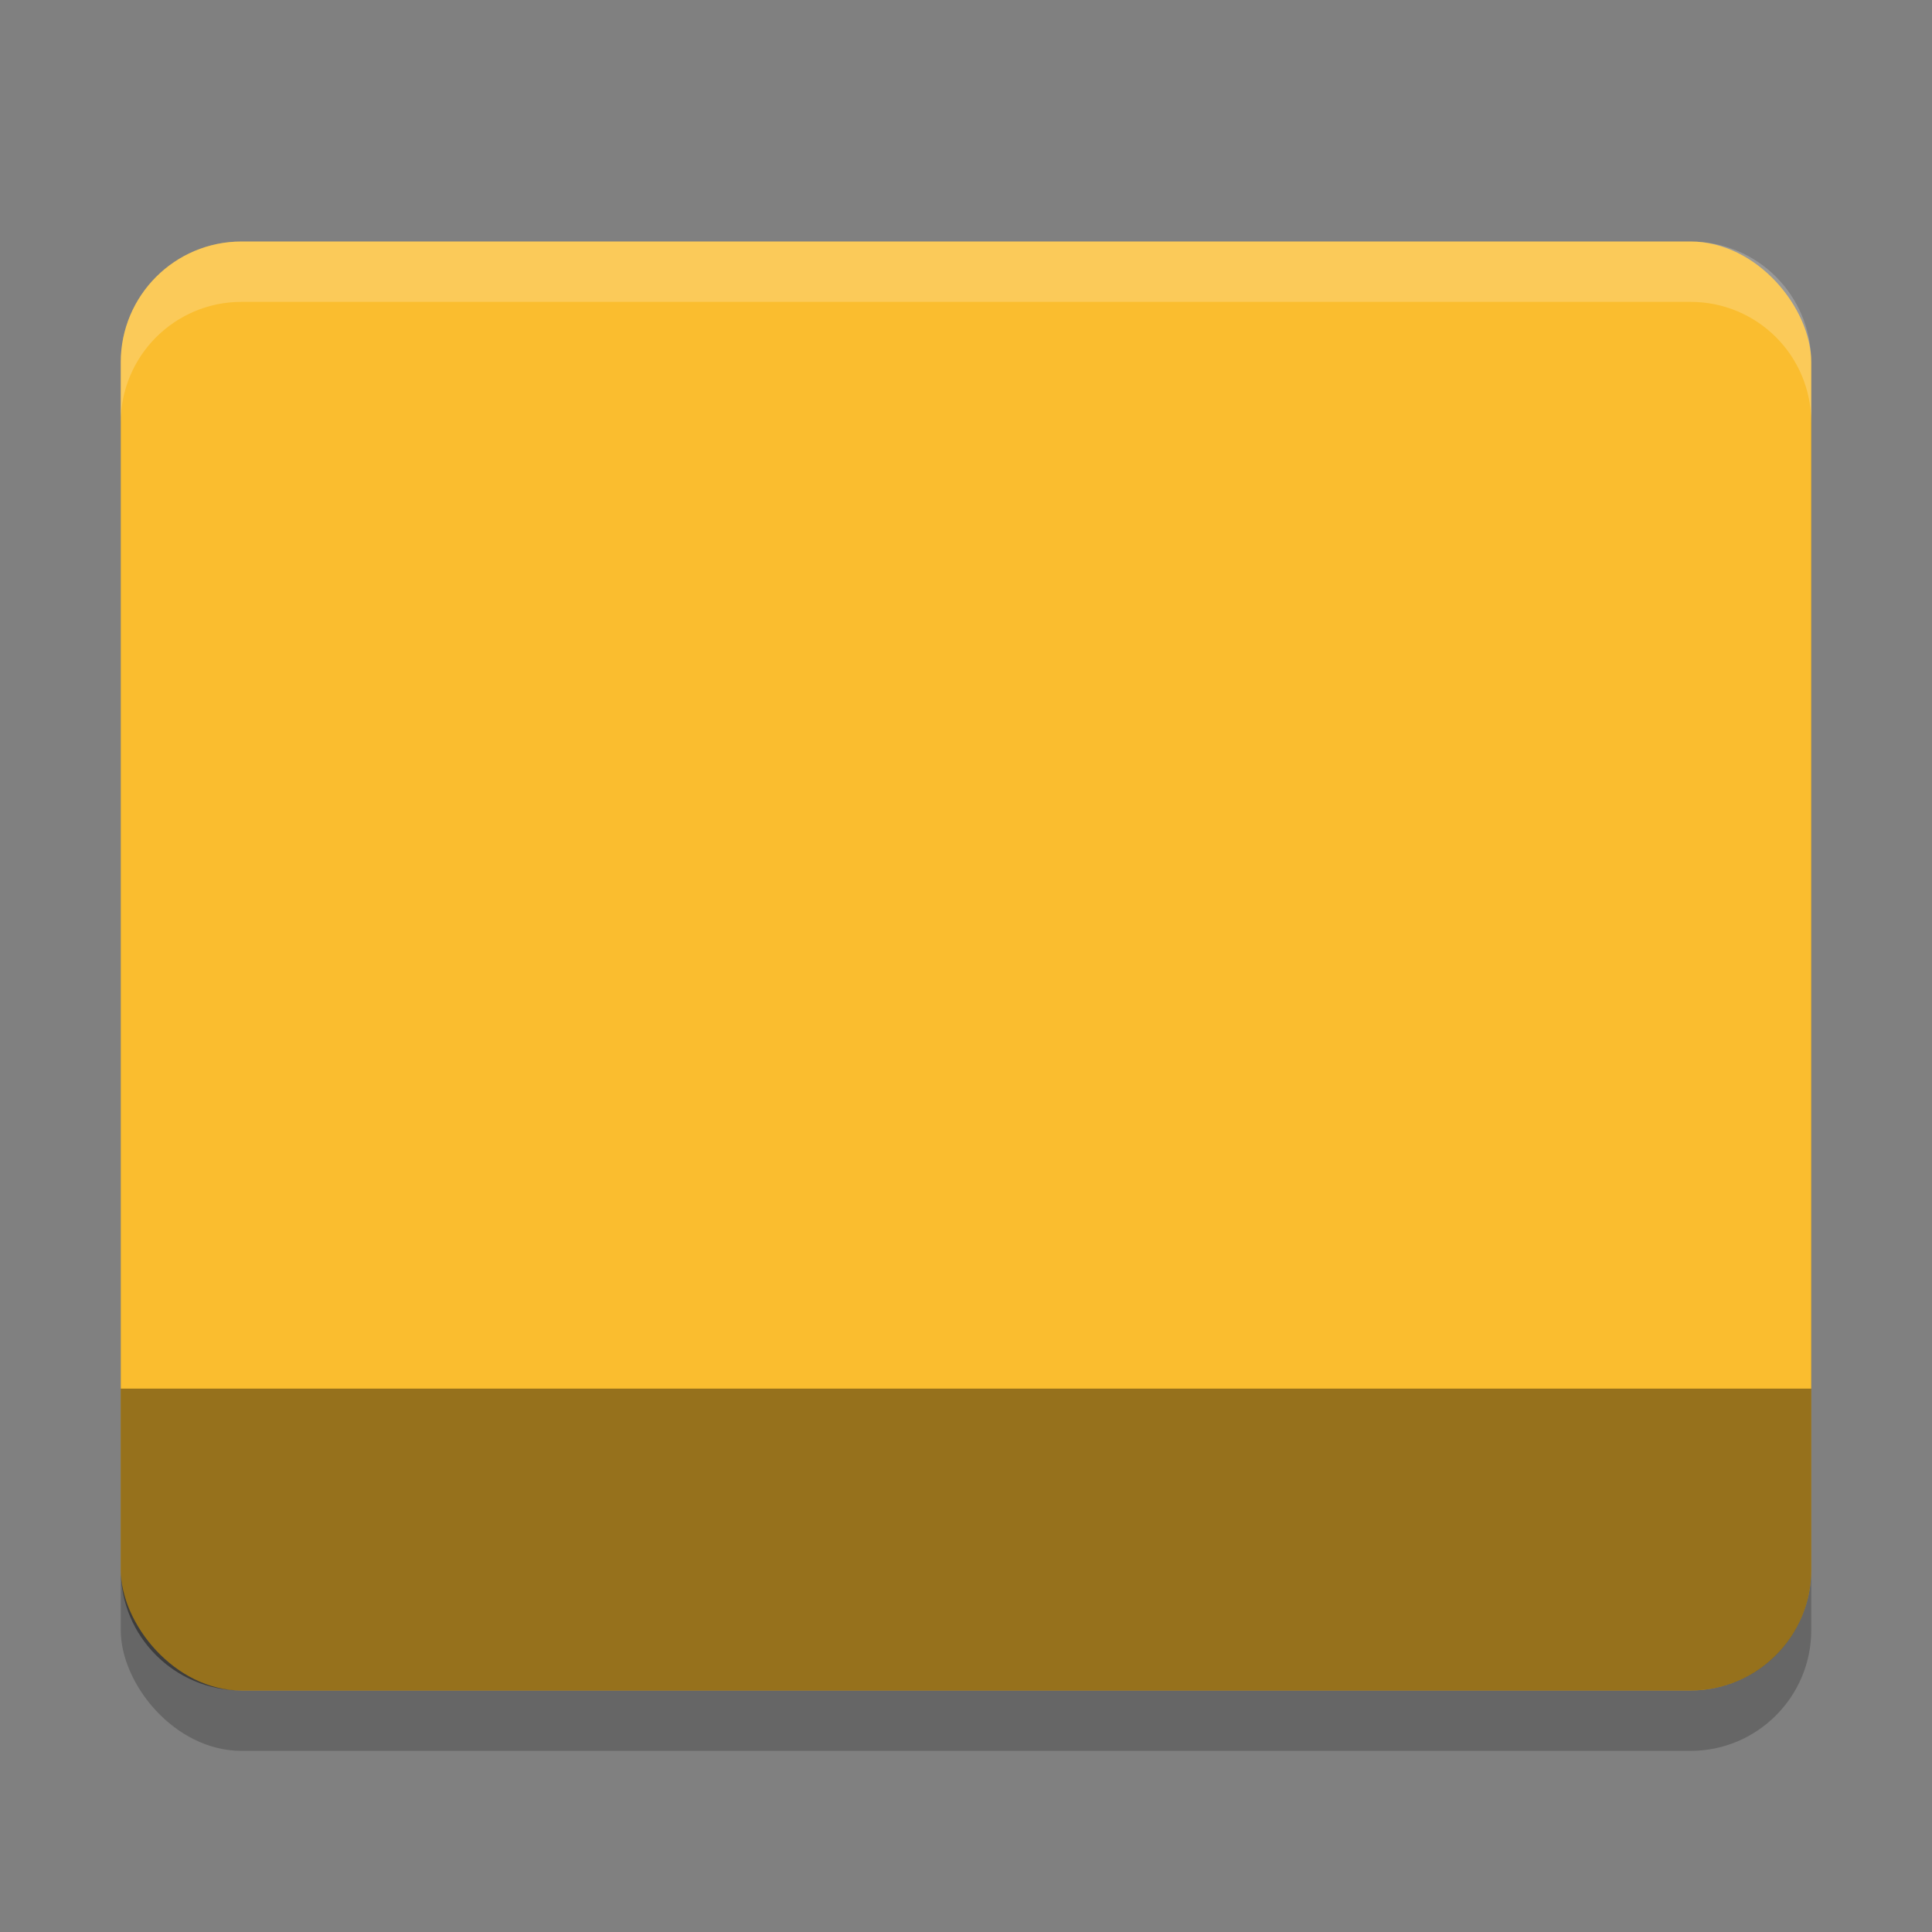 <?xml version="1.0" encoding="UTF-8" standalone="no"?>
<!-- Created with Inkscape (http://www.inkscape.org/) -->

<svg
   width="32"
   height="32"
   viewBox="0 0 32 32"
   version="1.1"
   id="svg5"
   inkscape:version="1.2.2 (1:1.2.2+202305151914+b0a8486541)"
   sodipodi:docname="user-yellow-desktop.svg"
   xmlns:inkscape="http://www.inkscape.org/namespaces/inkscape"
   xmlns:sodipodi="http://sodipodi.sourceforge.net/DTD/sodipodi-0.dtd"
   xmlns="http://www.w3.org/2000/svg"
   xmlns:svg="http://www.w3.org/2000/svg">
  <rect x="0" y="0" width="32" height="32" fill="#808080" stroke="none"/>
  <sodipodi:namedview
     id="namedview7"
     pagecolor="#ffffff"
     bordercolor="#000000"
     borderopacity="0.25"
     inkscape:showpageshadow="2"
     inkscape:pageopacity="0.0"
     inkscape:pagecheckerboard="0"
     inkscape:deskcolor="#d1d1d1"
     inkscape:document-units="px"
     showgrid="false"
     inkscape:zoom="25.1875"
     inkscape:cx="16"
     inkscape:cy="16"
     inkscape:window-width="1920"
     inkscape:window-height="1008"
     inkscape:window-x="0"
     inkscape:window-y="0"
     inkscape:window-maximized="1"
     inkscape:current-layer="svg5" />
  <defs
     id="defs2" />
  <rect
     style="opacity:0.2;fill:#000000;stroke-width:1.5;stroke-linecap:round;stroke-linejoin:round"
     id="rect296"
     width="28"
     height="24"
     x="2"
     y="5"
     ry="2" />
  <rect
     style="opacity:1;fill:#fabd2f;fill-opacity:1;stroke-width:1.5;stroke-linecap:round;stroke-linejoin:round"
     id="rect404"
     width="28"
     height="24"
     x="2"
     y="4"
     ry="2" />
  <path
     d="m 4,28 h 24 c 1.108,0 2,-0.892 2,-2 V 23 H 2 v 3 c 0,1.108 0.892,2 2,2 z"
     style="opacity:0.4;fill:#000000;stroke-width:1.5;stroke-linecap:round;stroke-linejoin:round"
     id="path730" />
  <path
     id="path3081"
     style="opacity:0.2;fill:#ffffff;stroke-width:1"
     d="M 4,4 C 2.895,4 2,4.895 2,6 V 7 C 2,5.895 2.895,5 4,5 h 24 c 1.108,0 2,0.892 2,2 V 6 C 30,4.892 29.108,4 28,4 Z" />
</svg>
